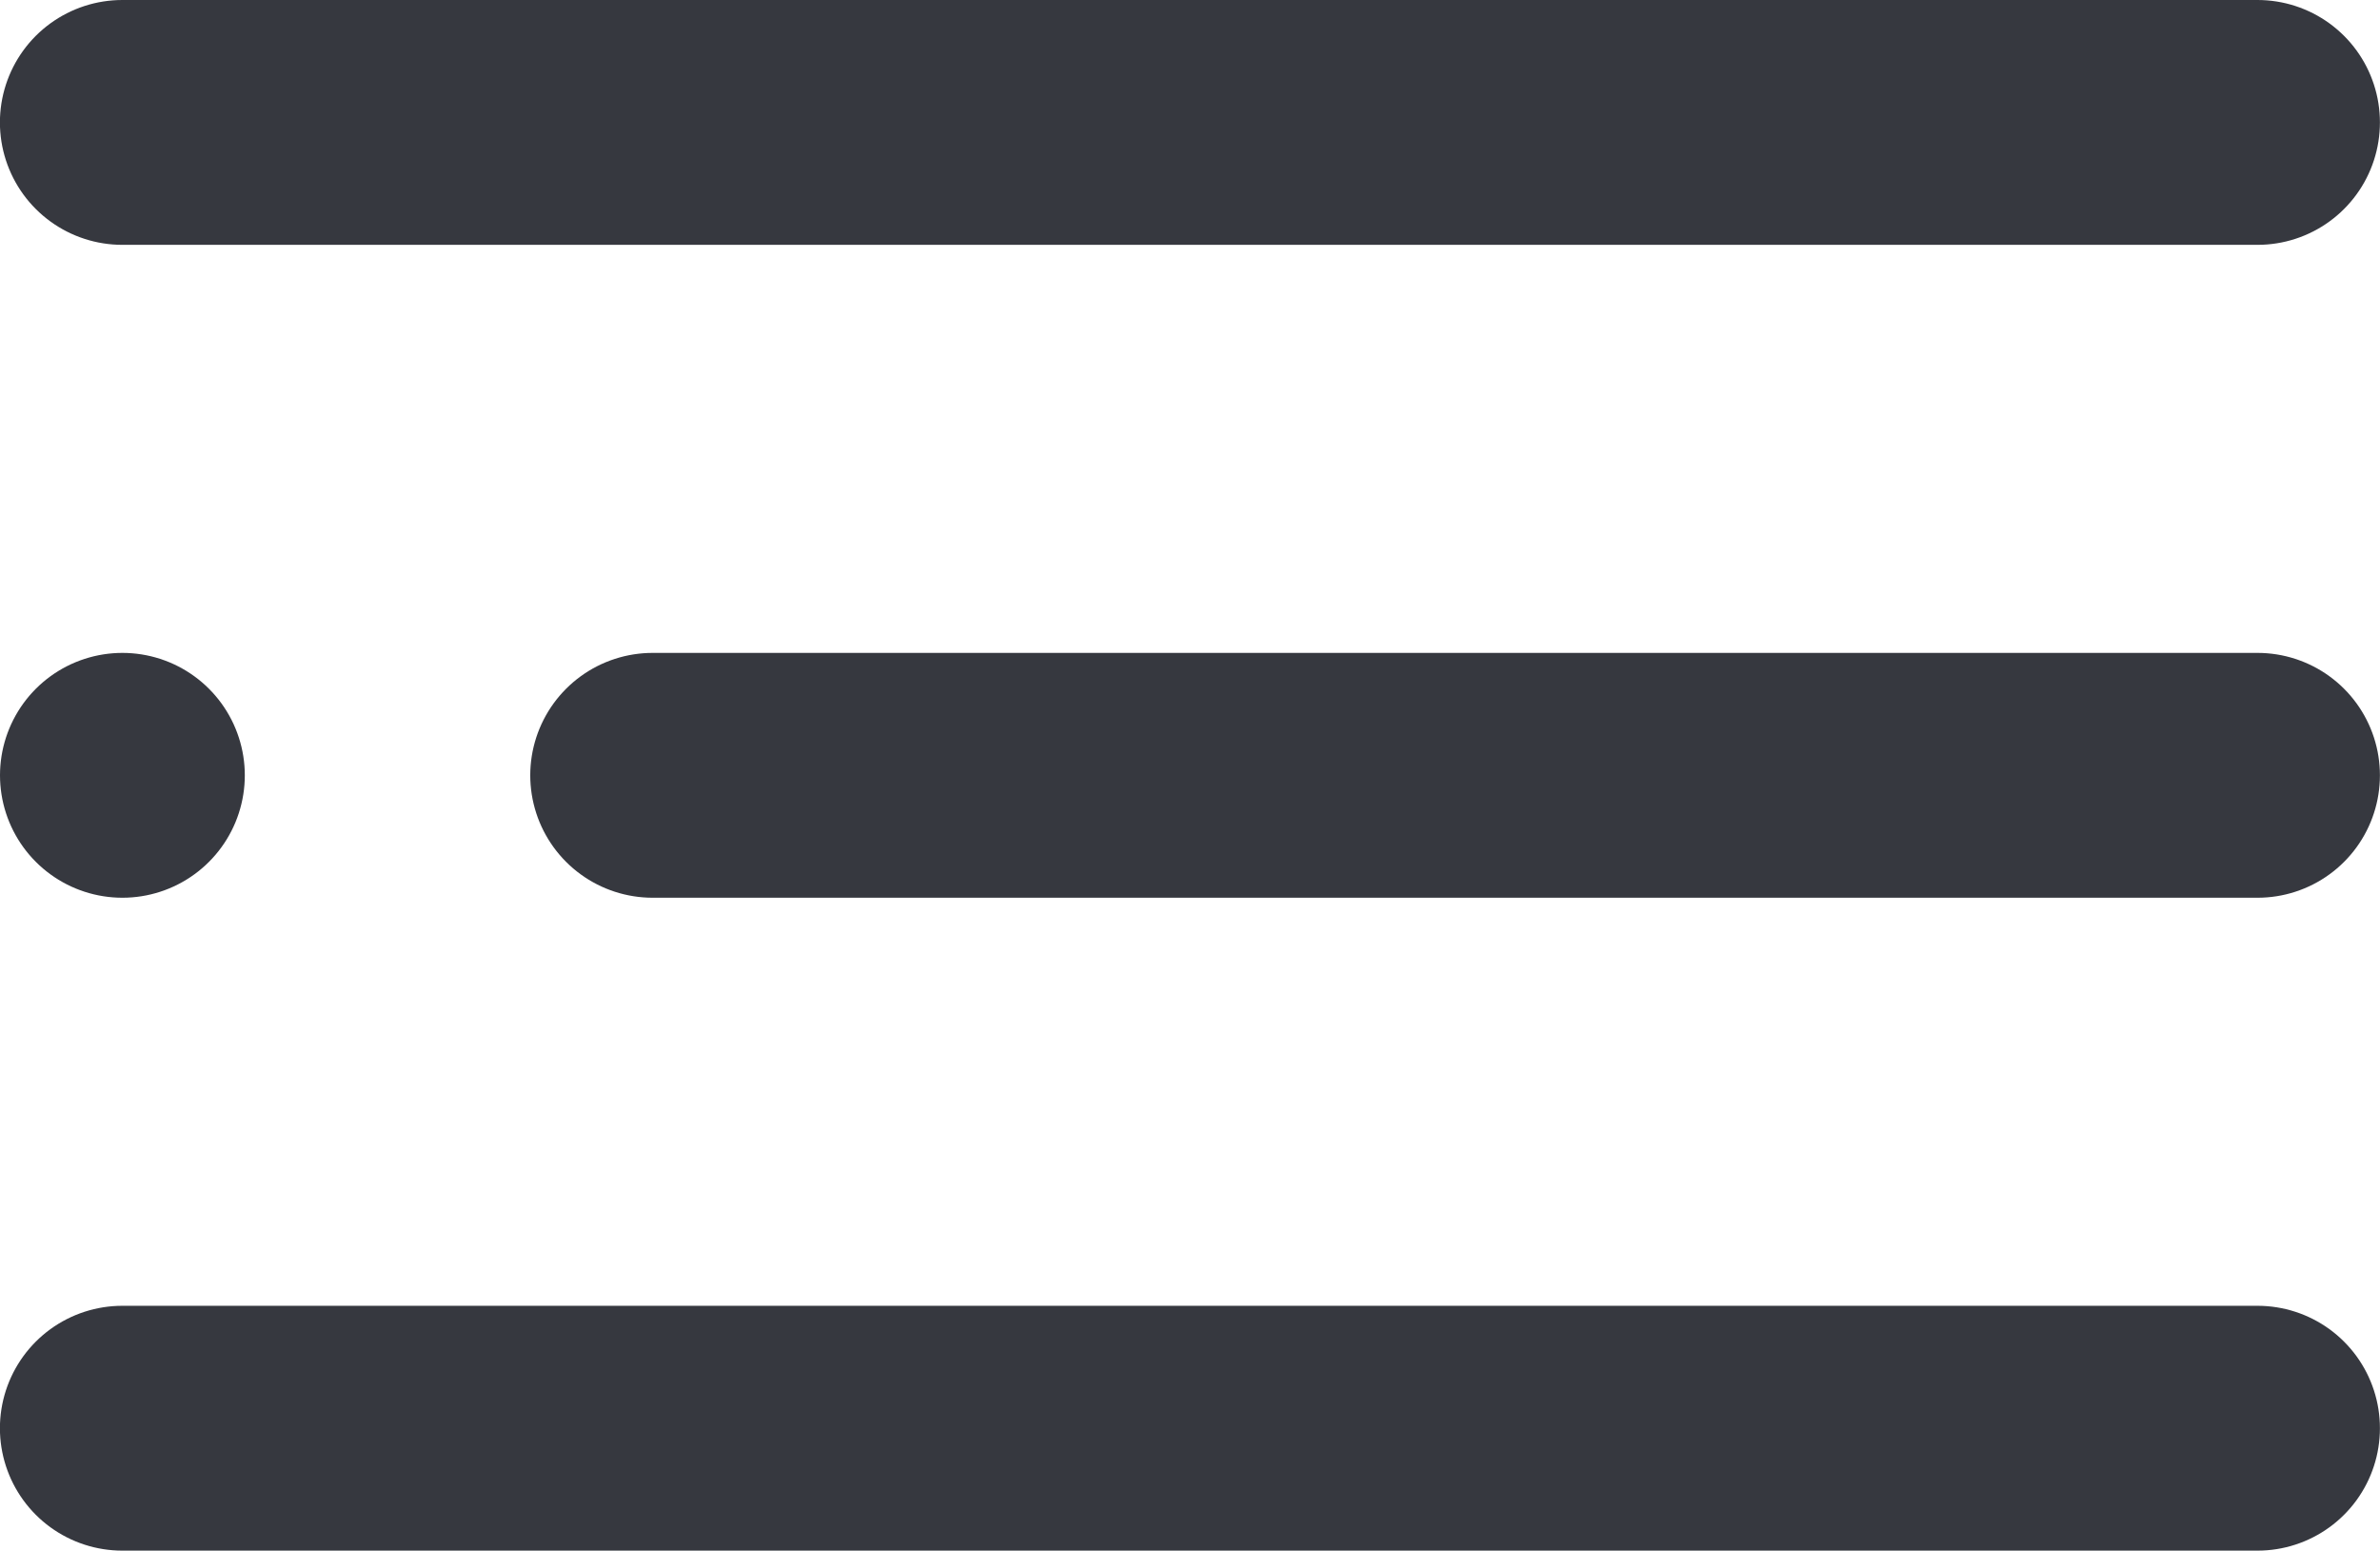 <svg xmlns="http://www.w3.org/2000/svg" width="29.166" height="19" viewBox="0 0 29.166 19">
  <g id="Group_777" data-name="Group 777" transform="translate(-695.613 -32.518)">
    <path id="Path_949" data-name="Path 949" d="M-6906.722-19785.982h-26.166" transform="translate(7630 19820)" fill="none" stroke="#36383f" stroke-linecap="round" stroke-width="3"/>
    <path id="Path_951" data-name="Path 951" d="M-6906.722-19785.982h-26.166" transform="translate(7630 19836)" fill="none" stroke="#36383f" stroke-linecap="round" stroke-width="3"/>
    <path id="Path_950" data-name="Path 950" d="M-6913.221-19785.982h-19.667" transform="translate(7636.499 19828)" fill="none" stroke="#36383f" stroke-linecap="round" stroke-width="3"/>
    <path id="Path_952" data-name="Path 952" d="M-6932.887-19785.982h0" transform="translate(7630 19828)" fill="none" stroke="#36383f" stroke-linecap="round" stroke-width="3"/>
  </g>
</svg>
